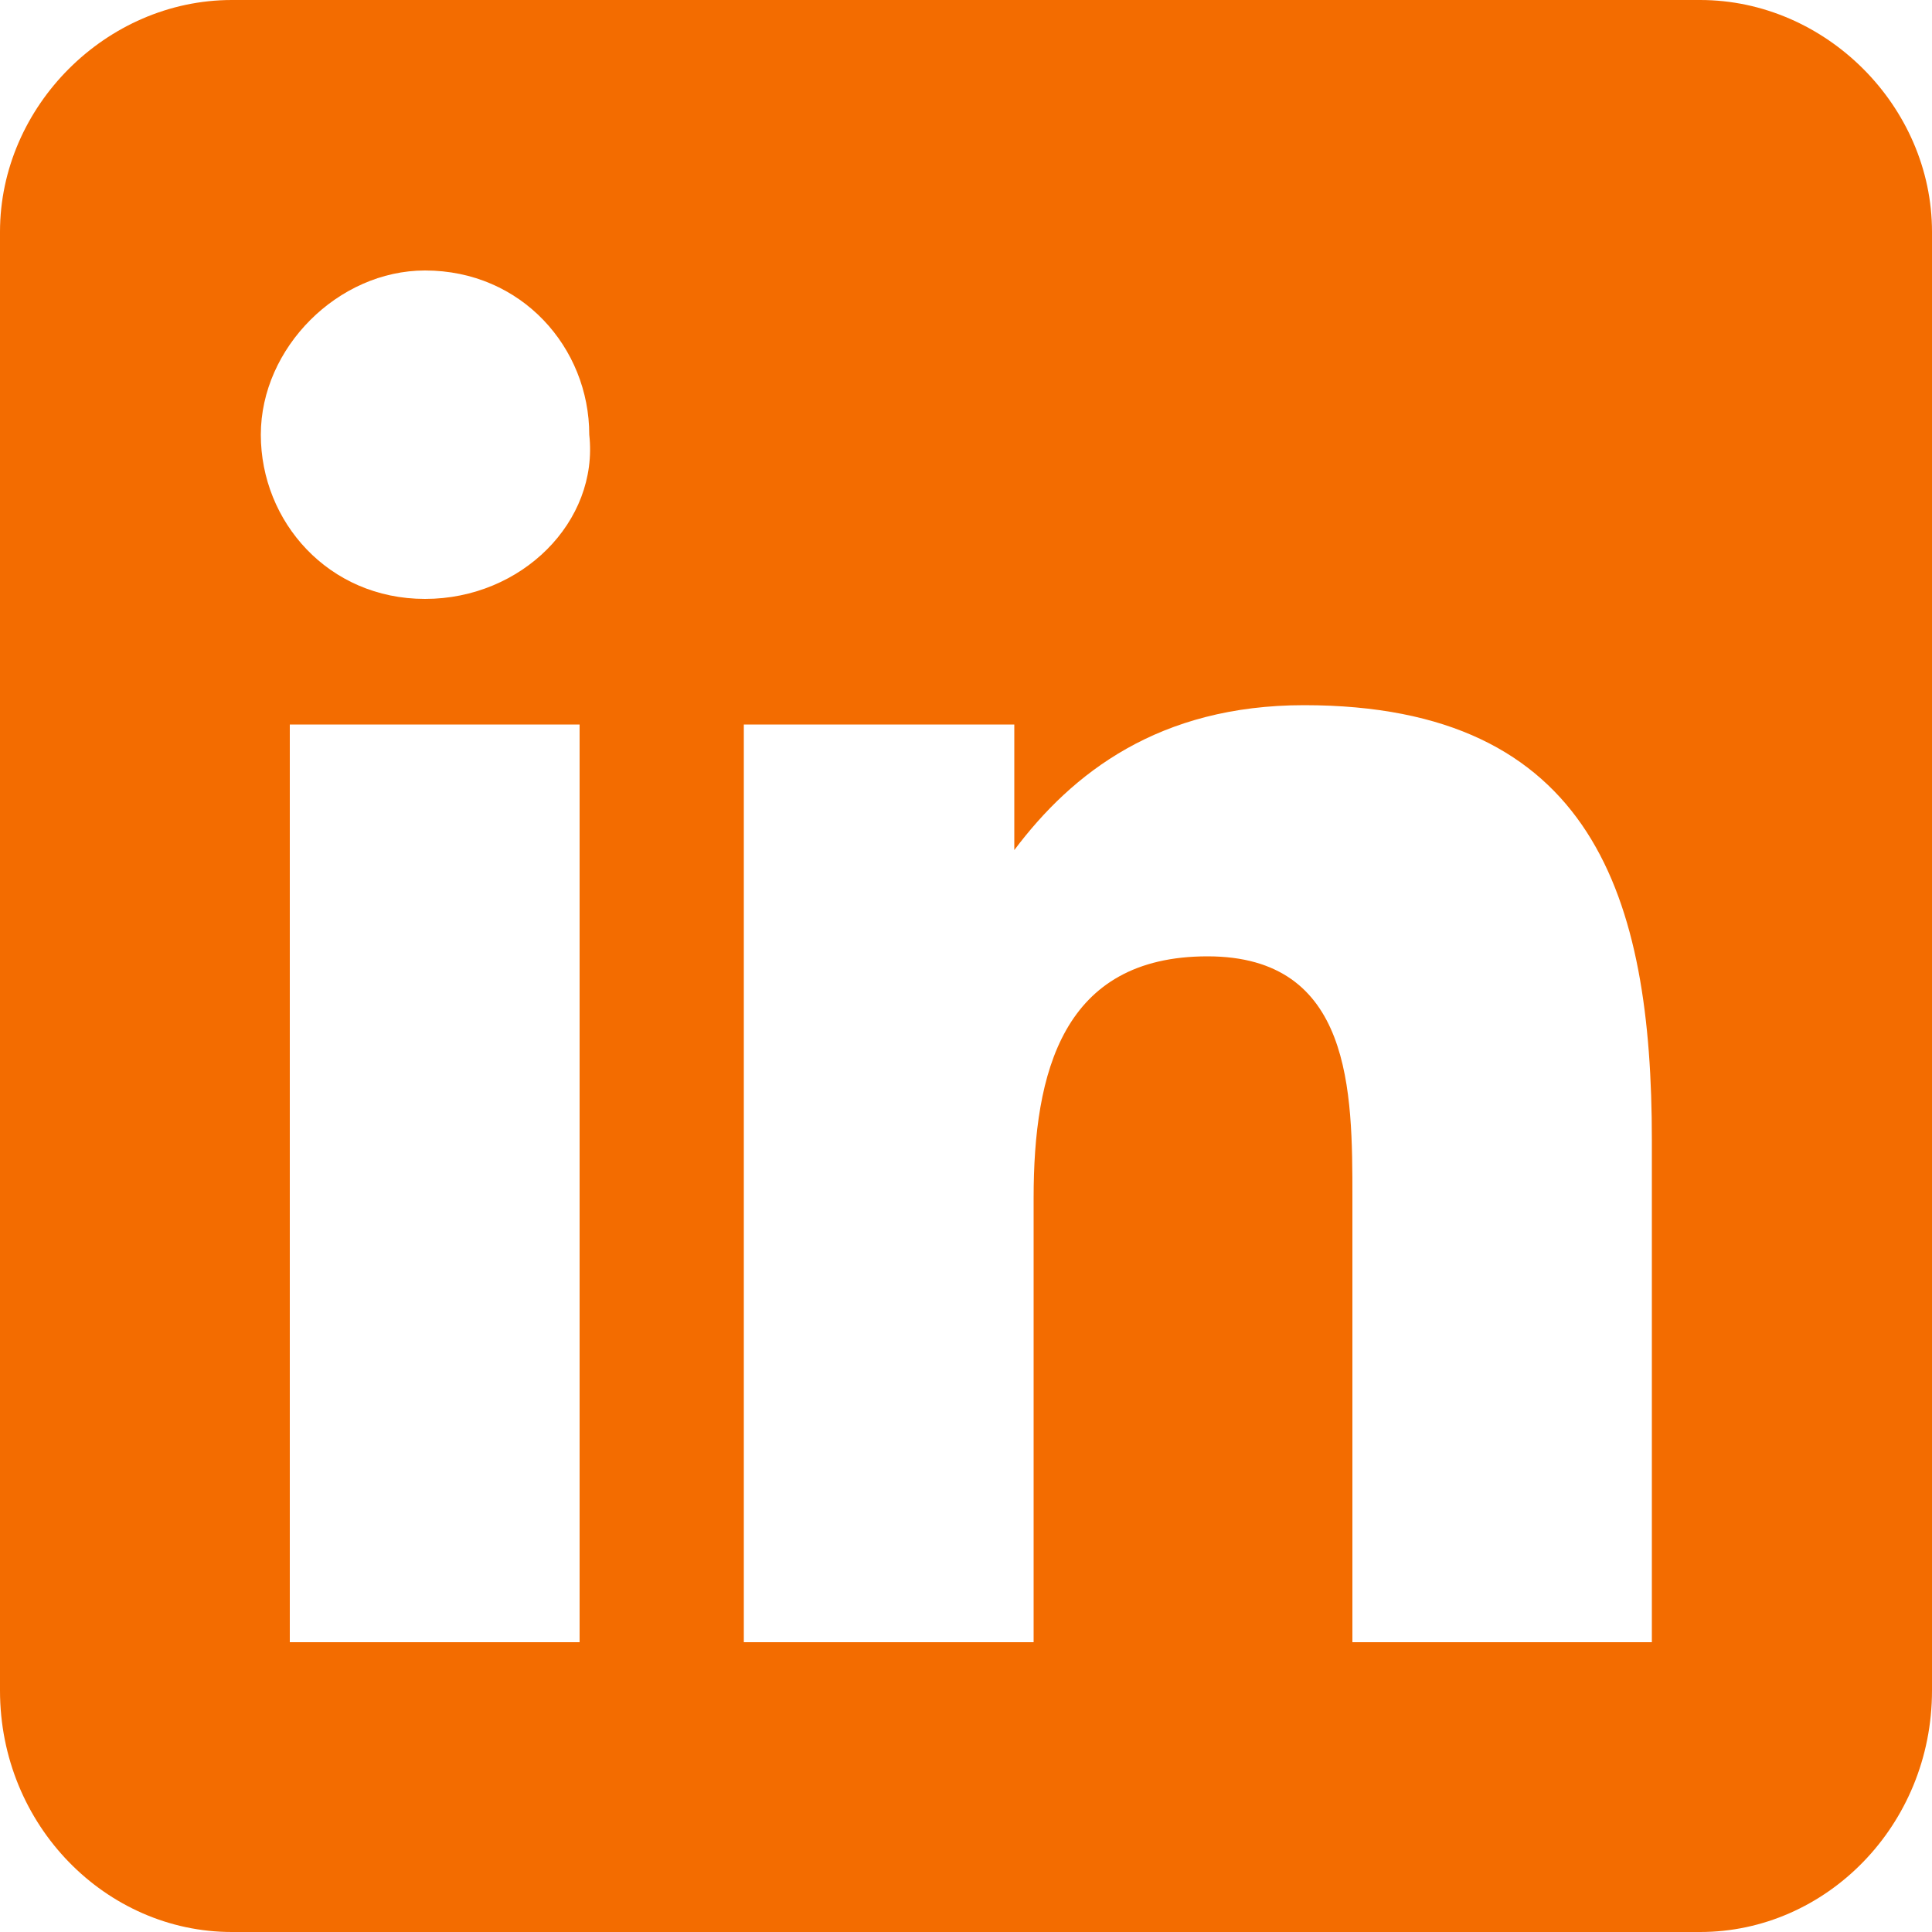 <svg xmlns="http://www.w3.org/2000/svg" width="20" height="20"><path fill="#F36C00" d="M20 17.5v-15.1c0-1.3-1.1-2.4-2.4-2.4h-15.2c-1.3 0-2.4 1.1-2.4 2.4v15.1c0 1.4 1.1 2.5 2.4 2.5h15.2c1.3 0 2.4-1.1 2.4-2.5zm-14.1-.5h-2.9v-9.5h3v9.5h-.1zm-1.5-10.8c-1 0-1.7-.8-1.7-1.7s.8-1.7 1.7-1.7c1 0 1.7.8 1.7 1.7.1.9-.7 1.7-1.7 1.7zm12.6 10.8h-3v-4.6c0-1.101 0-2.5-1.5-2.5s-1.8 1.2-1.8 2.5v4.6h-3v-9.5h2.8v1.3c.6-.8 1.5-1.5 3-1.5 3 0 3.6 2 3.6 4.5v5.2h-.1z"/></svg>
